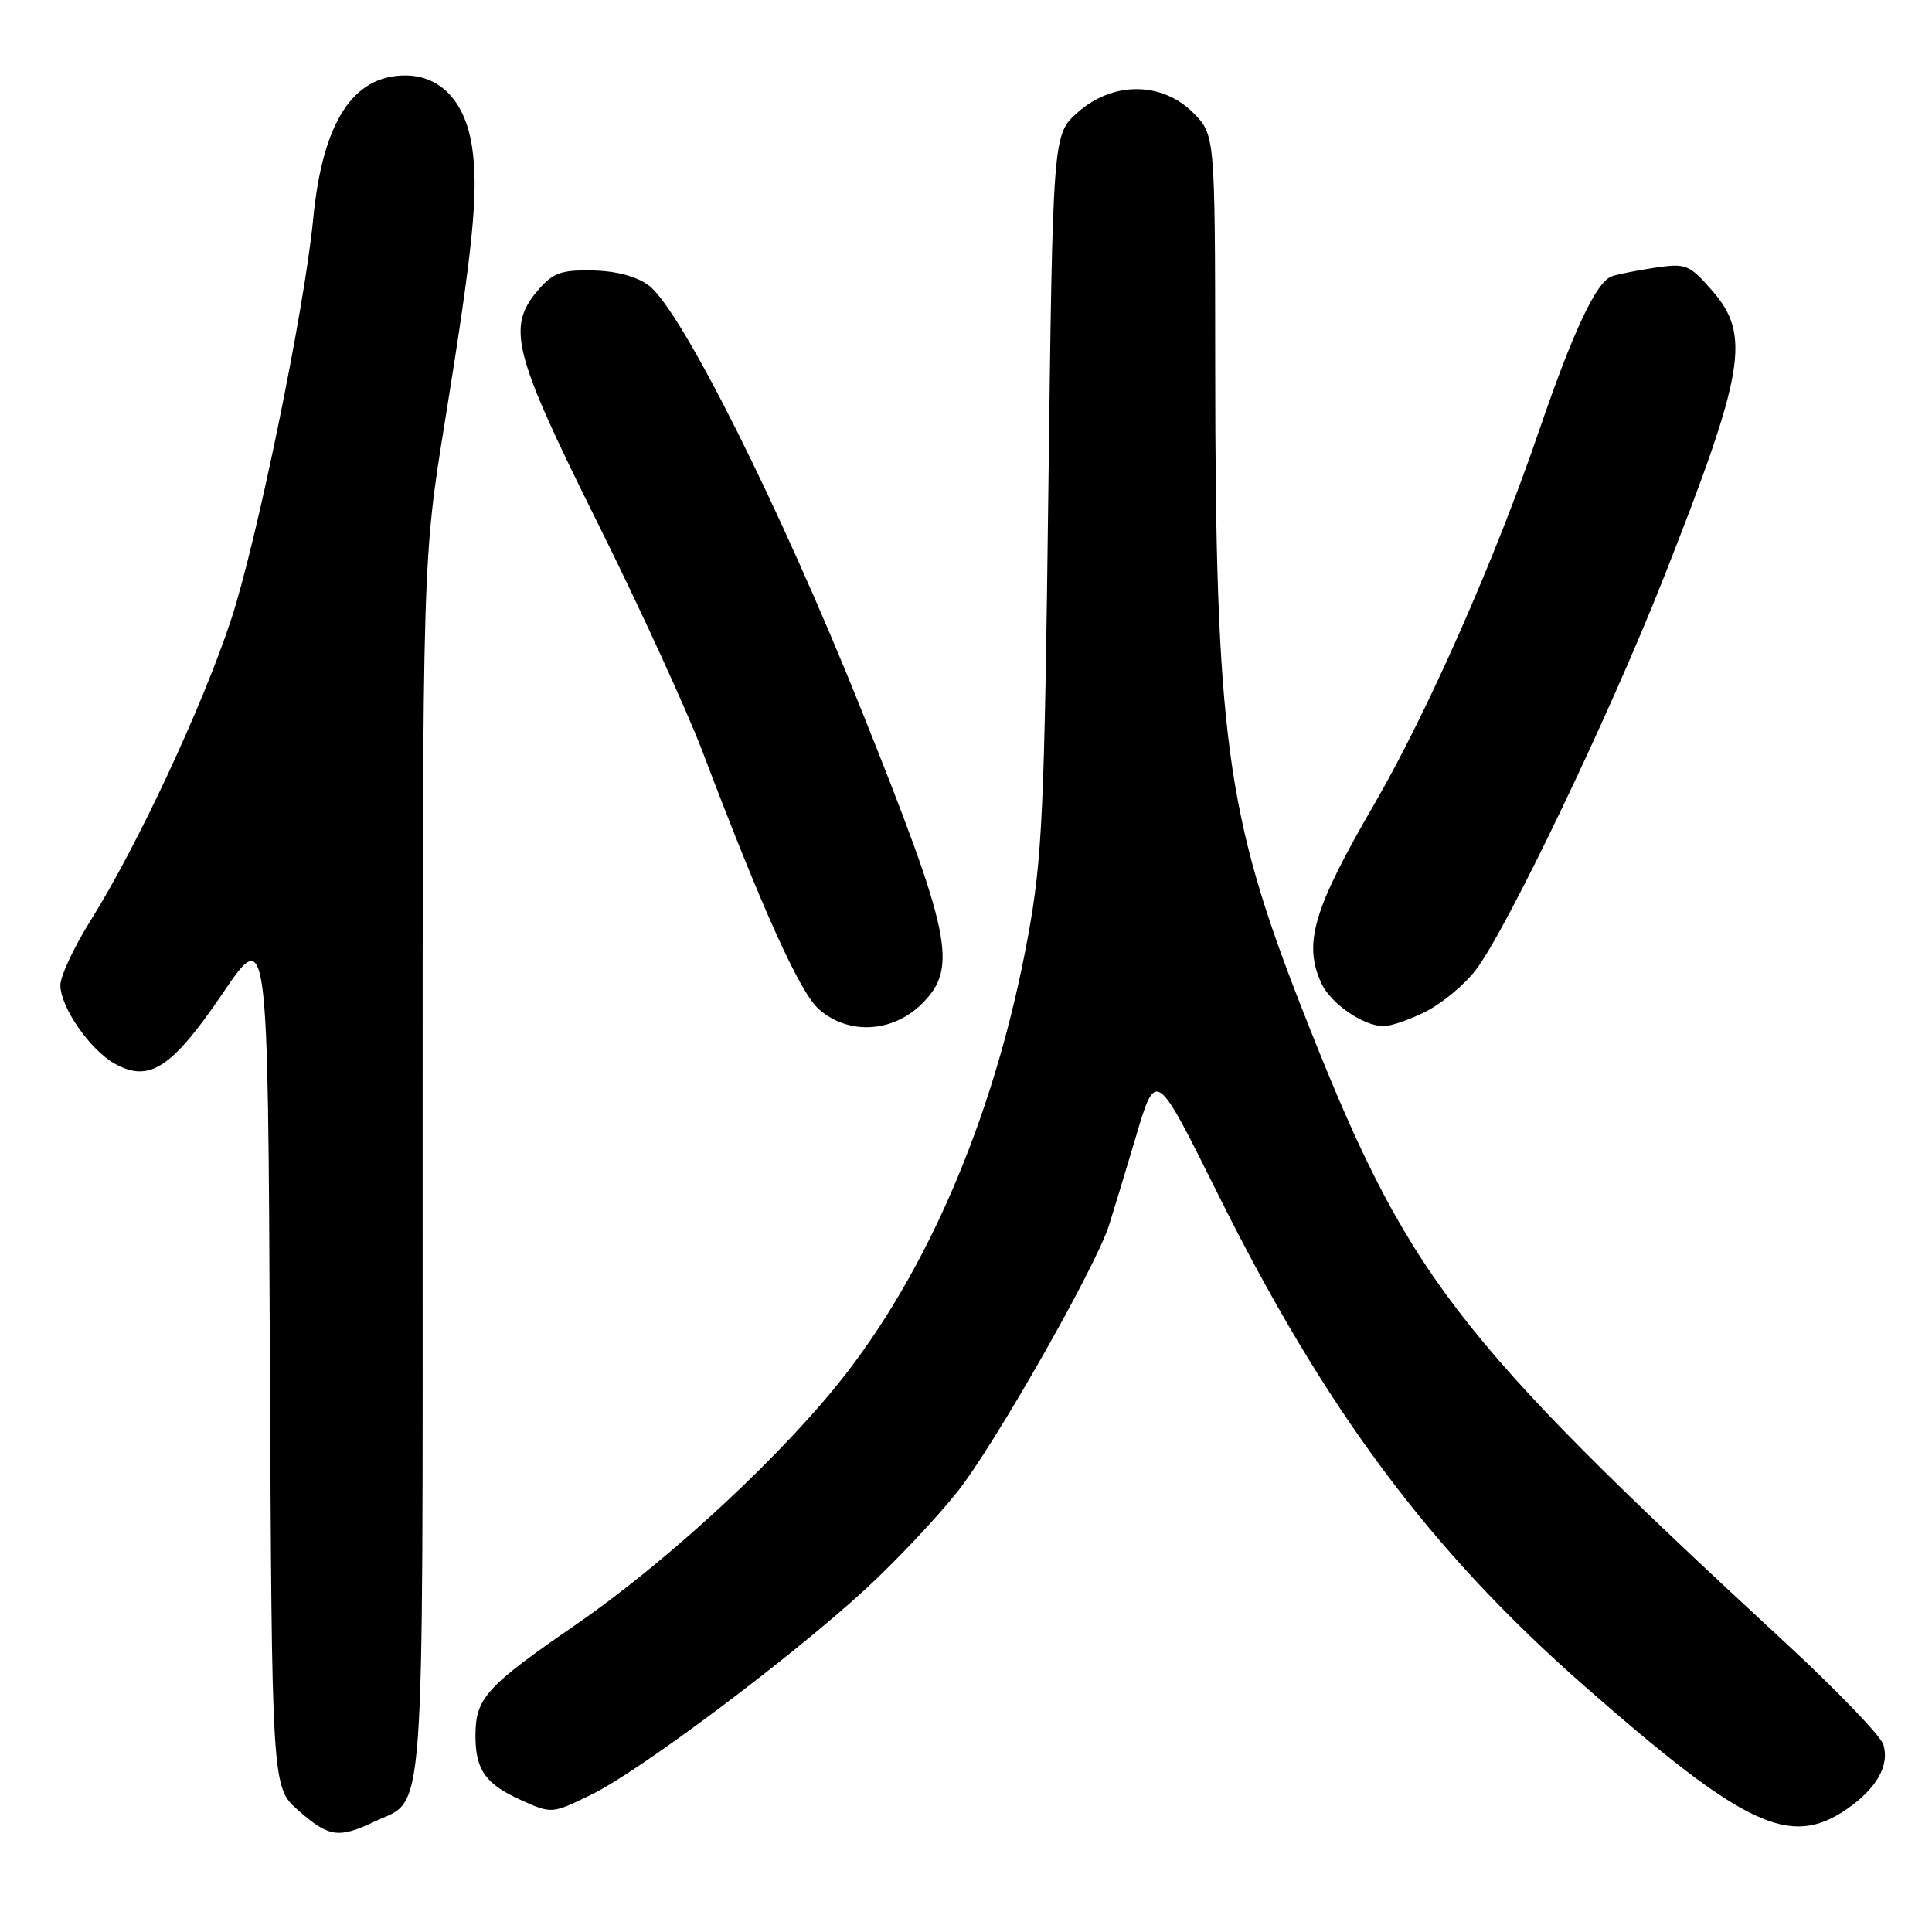 <?xml version="1.0" encoding="UTF-8" standalone="no"?>
<!DOCTYPE svg PUBLIC "-//W3C//DTD SVG 1.1//EN" "http://www.w3.org/Graphics/SVG/1.1/DTD/svg11.dtd" >
<svg xmlns="http://www.w3.org/2000/svg" xmlns:xlink="http://www.w3.org/1999/xlink" version="1.1" viewBox="0 0 256 256">
 <g >
 <path fill="currentColor"
d=" M 49.63 241.37 C 56.42 238.15 56.00 243.85 56.00 154.85 C 56.00 74.14 56.00 74.14 58.96 55.82 C 62.72 32.57 63.43 25.35 62.55 19.47 C 61.65 13.48 58.40 10.00 53.68 10.00 C 46.74 10.00 42.73 16.25 41.50 29.00 C 40.33 41.07 34.03 71.78 30.60 82.17 C 26.80 93.66 18.19 112.10 12.03 121.93 C 9.81 125.47 8.00 129.34 8.00 130.53 C 8.00 133.44 11.91 139.09 15.20 140.94 C 19.77 143.50 22.77 141.55 29.50 131.63 C 35.50 122.79 35.50 122.79 35.76 179.80 C 36.02 236.81 36.02 236.81 39.54 239.90 C 43.58 243.45 44.86 243.63 49.63 241.37 Z  M 244.65 239.76 C 248.67 237.00 250.42 233.91 249.55 231.15 C 249.18 229.99 243.40 223.98 236.69 217.78 C 192.19 176.64 186.39 169.03 172.48 133.55 C 162.47 108.04 161.04 97.38 161.02 48.17 C 161.00 17.85 161.00 17.85 158.08 14.92 C 153.93 10.78 147.41 10.77 142.77 14.92 C 139.50 17.83 139.50 17.83 138.91 65.17 C 138.39 107.52 138.11 113.72 136.21 124.11 C 132.11 146.50 123.72 166.80 112.46 181.56 C 104.39 192.15 88.88 206.60 76.28 215.29 C 64.39 223.48 63.00 225.02 63.00 230.00 C 63.00 234.51 64.33 236.40 69.00 238.50 C 73.12 240.36 73.12 240.36 78.43 237.76 C 84.87 234.60 104.84 219.62 114.67 210.58 C 118.61 206.95 124.10 201.15 126.85 197.68 C 131.76 191.51 145.11 168.05 146.95 162.37 C 147.45 160.79 149.06 155.49 150.52 150.59 C 153.16 141.68 153.16 141.68 161.33 158.12 C 175.59 186.81 189.46 205.43 209.96 223.42 C 231.17 242.04 237.19 244.87 244.65 239.76 Z  M 122.20 132.96 C 126.97 128.18 126.09 123.91 114.11 94.00 C 103.39 67.25 90.25 41.02 85.96 37.82 C 84.36 36.62 81.65 35.90 78.53 35.84 C 74.38 35.75 73.27 36.15 71.31 38.43 C 67.10 43.32 67.97 46.76 79.13 69.17 C 84.70 80.35 90.96 94.00 93.05 99.50 C 101.08 120.66 106.00 131.55 108.53 133.75 C 112.46 137.18 118.32 136.84 122.20 132.96 Z  M 188.98 134.01 C 191.13 132.91 194.09 130.44 195.56 128.51 C 199.67 123.13 213.32 94.65 220.41 76.65 C 231.24 49.21 232.05 44.40 226.82 38.45 C 223.81 35.02 223.40 34.86 219.19 35.49 C 216.75 35.86 214.20 36.37 213.53 36.63 C 211.49 37.41 208.44 43.91 203.96 57.00 C 198.17 73.96 189.16 94.37 182.14 106.48 C 174.02 120.47 172.67 125.00 175.08 130.27 C 176.29 132.94 180.60 135.93 183.29 135.97 C 184.27 135.99 186.84 135.10 188.98 134.01 Z "/>
</g>
</svg>